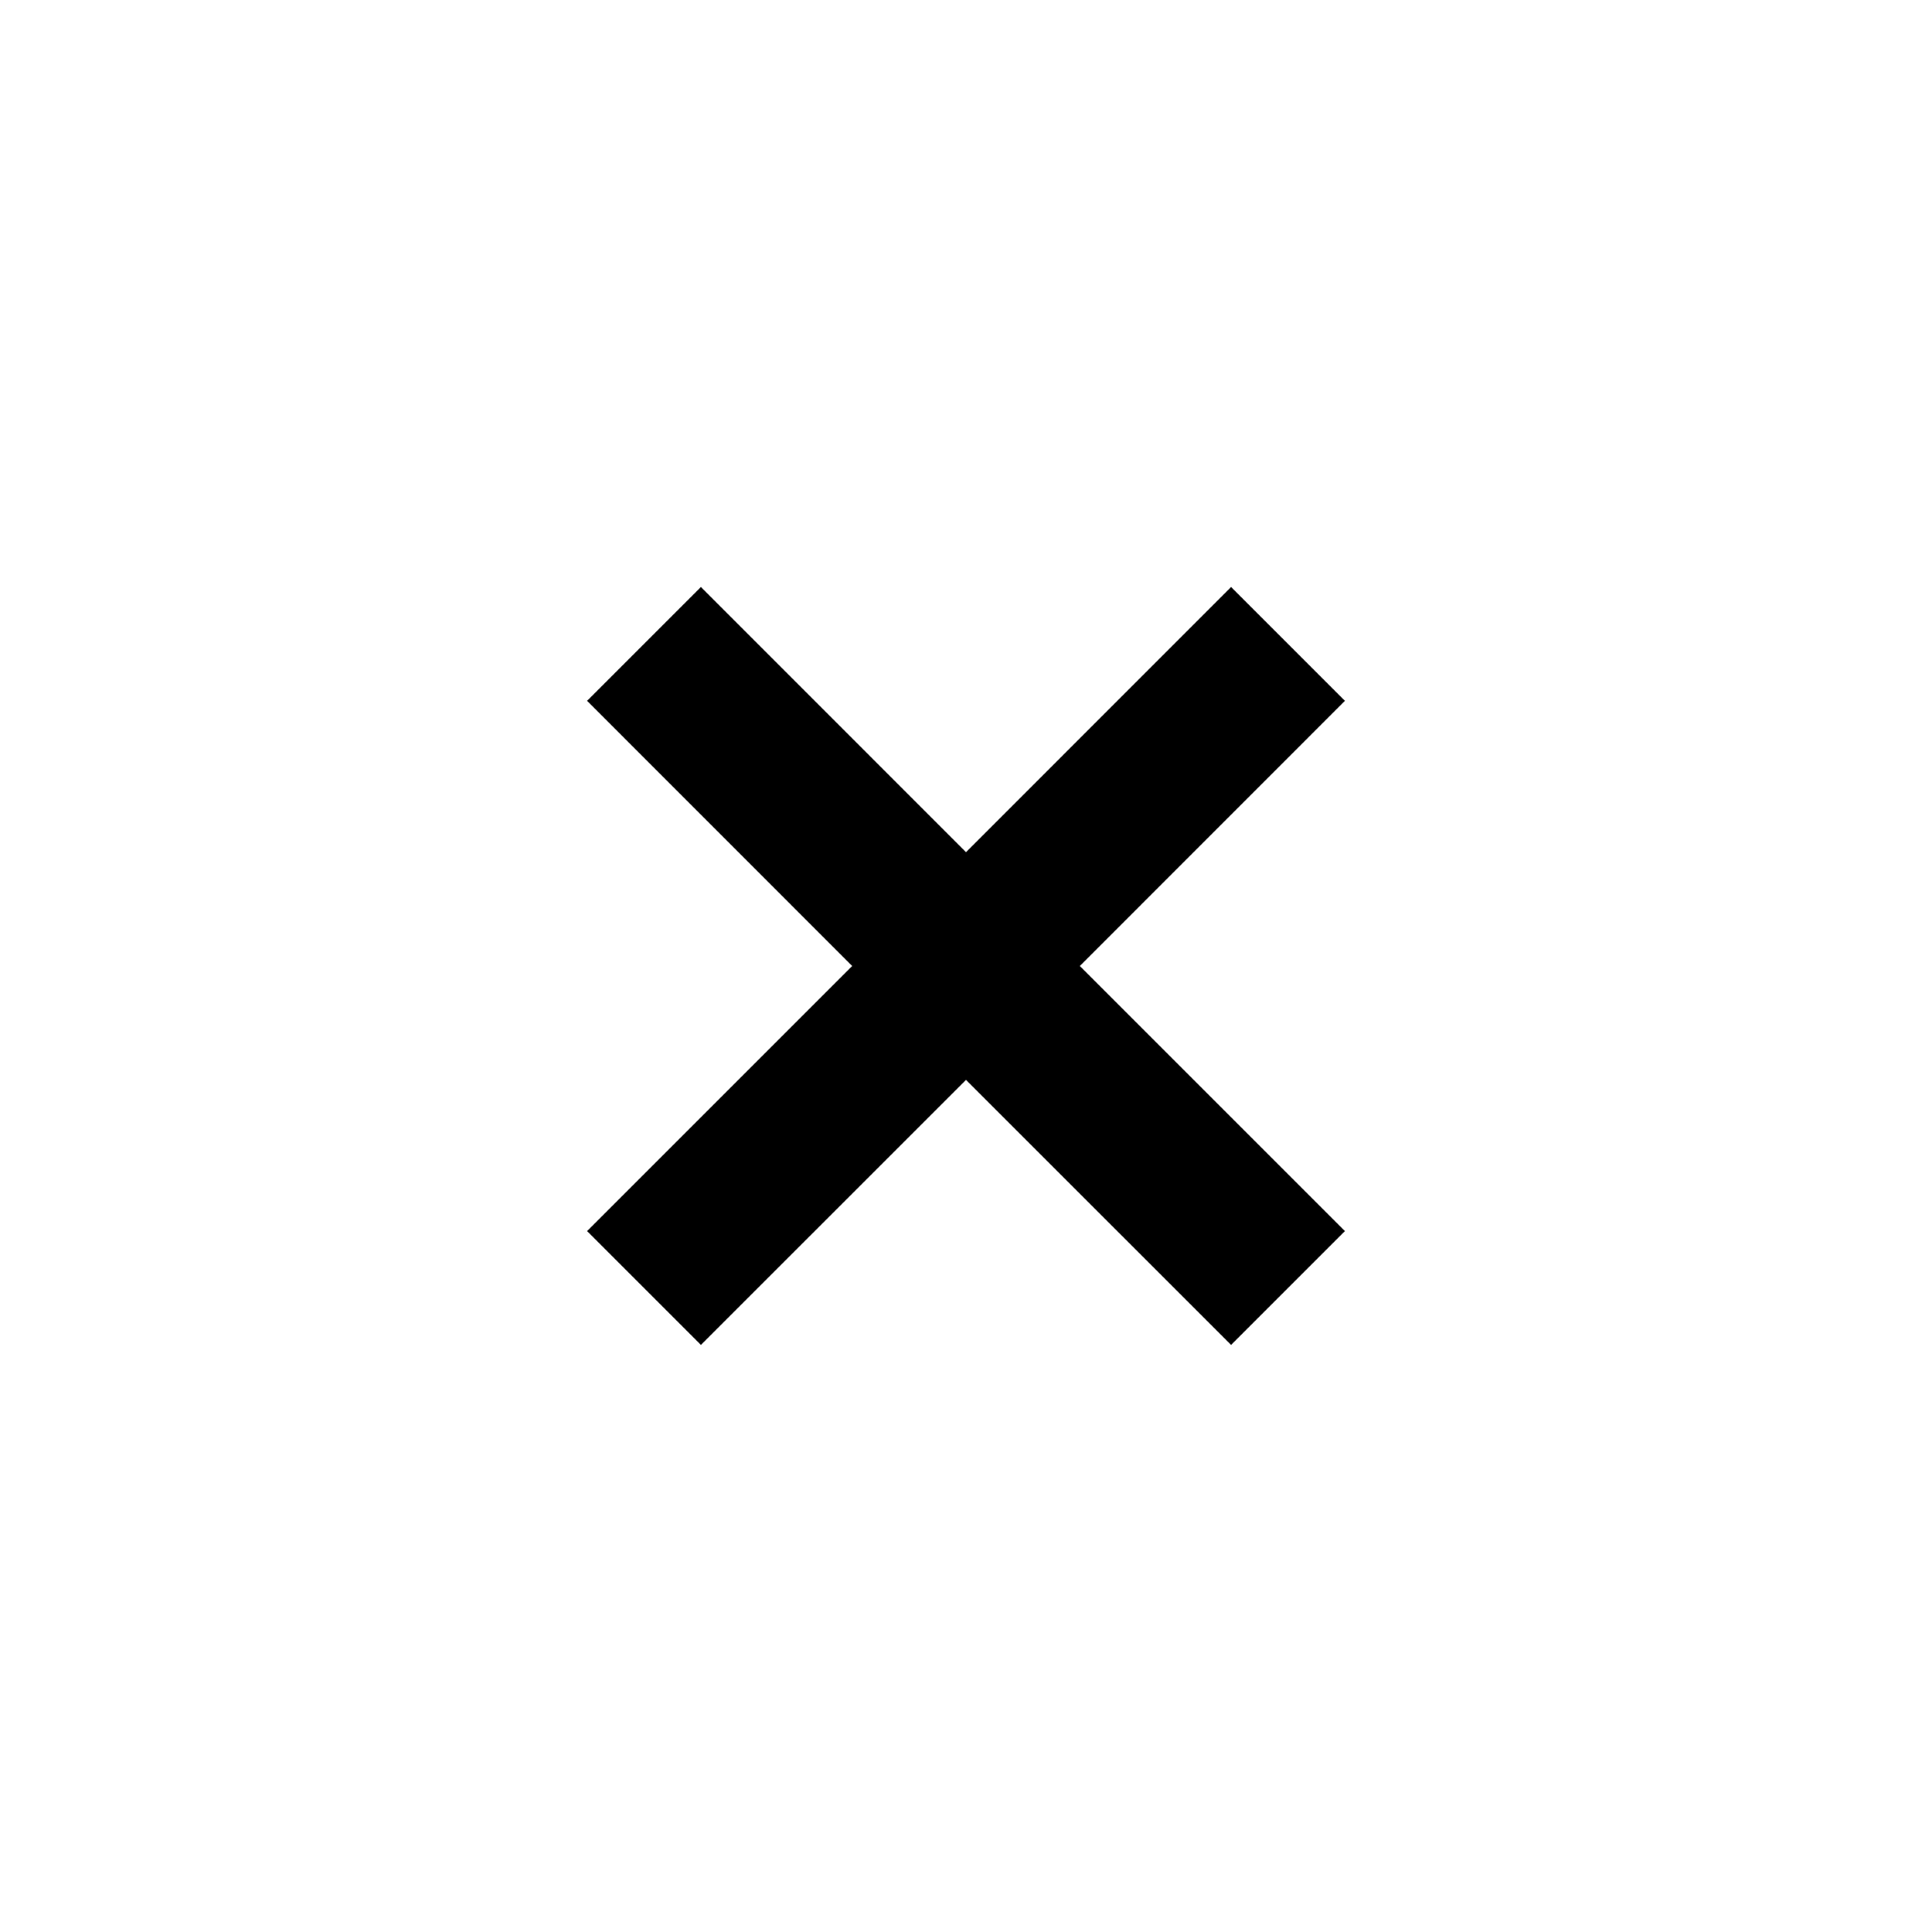 <?xml version="1.0" encoding="UTF-8"?>
<svg width="24px" height="24px" viewBox="0 0 24 24" version="1.1" xmlns="http://www.w3.org/2000/svg" xmlns:xlink="http://www.w3.org/1999/xlink">
    <!-- Generator: sketchtool 64 (101010) - https://sketch.com -->
    <title>edf047a0-e10c-4a10-8ad6-dd74e52fa628@1.00x</title>
    <desc>Created with sketchtool.</desc>
    <g id="Symbols" stroke-width="1" fill-rule="evenodd" fill="currentColor">
        <g id="icon/X">
            <g id="Group-5" transform="translate(7, 7)">
                <polygon id="Fill-3" points="9.707 1.706 8.293 0.292 5 3.586 1.707 0.292 0.293 1.706 3.586 5 0.293 8.293 1.707 9.707 5 6.415 8.293 9.707 9.707 8.293 6.414 5"></polygon>
            </g>
        </g>
    </g>
</svg>
